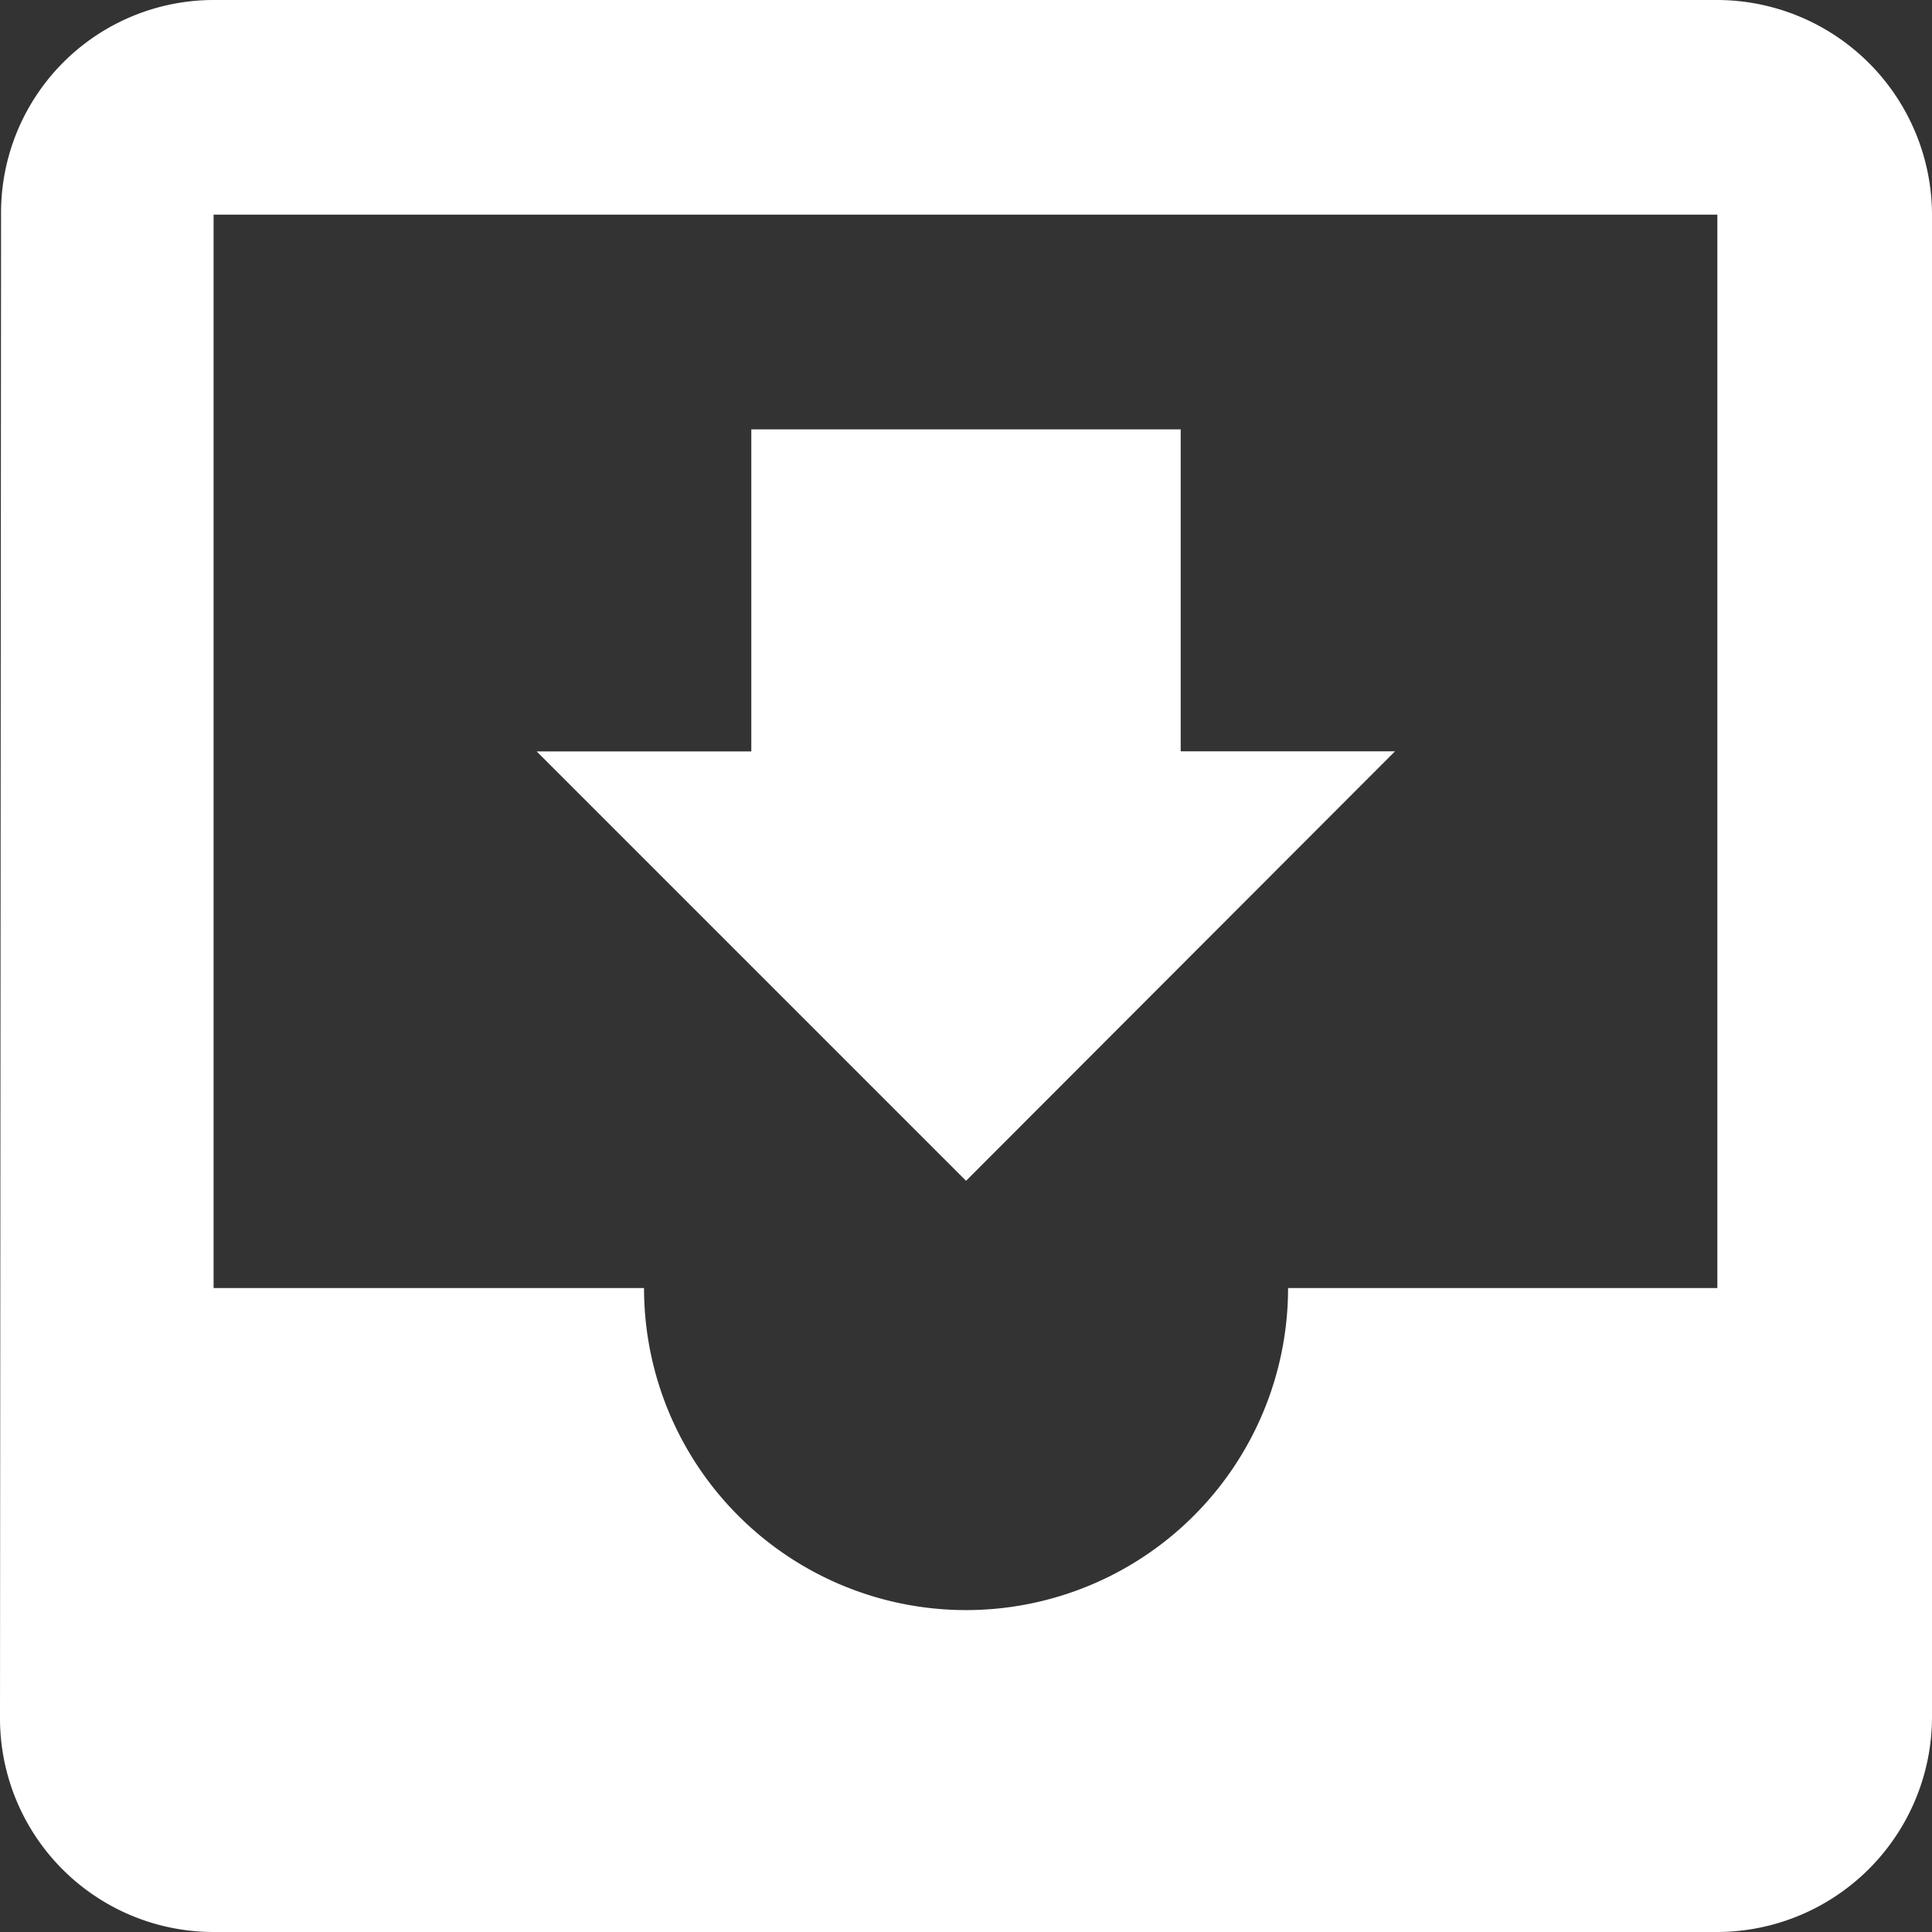 <svg xmlns="http://www.w3.org/2000/svg" width="18.281" height="18.281" viewBox="0 0 18.281 18.281">
  <rect x="0" y="0" width="18.281" height="18.281" fill="#333333" stroke="none"/>
  <path id="ic_move_to_inbox_24px" d="M19.25,3H5.021A2.013,2.013,0,0,0,3.01,5.031L3,19.25a2.022,2.022,0,0,0,2.021,2.031H19.25a2.037,2.037,0,0,0,2.031-2.031V5.031A2.037,2.037,0,0,0,19.25,3Zm0,12.188H15.188a3.047,3.047,0,0,1-6.094,0H5.021V5.031H19.25ZM16.2,10.109H14.172V7.063H10.109v3.047H8.078l4.063,4.063Z" transform="translate(-3 -3)" fill="#fff"/>
</svg>
